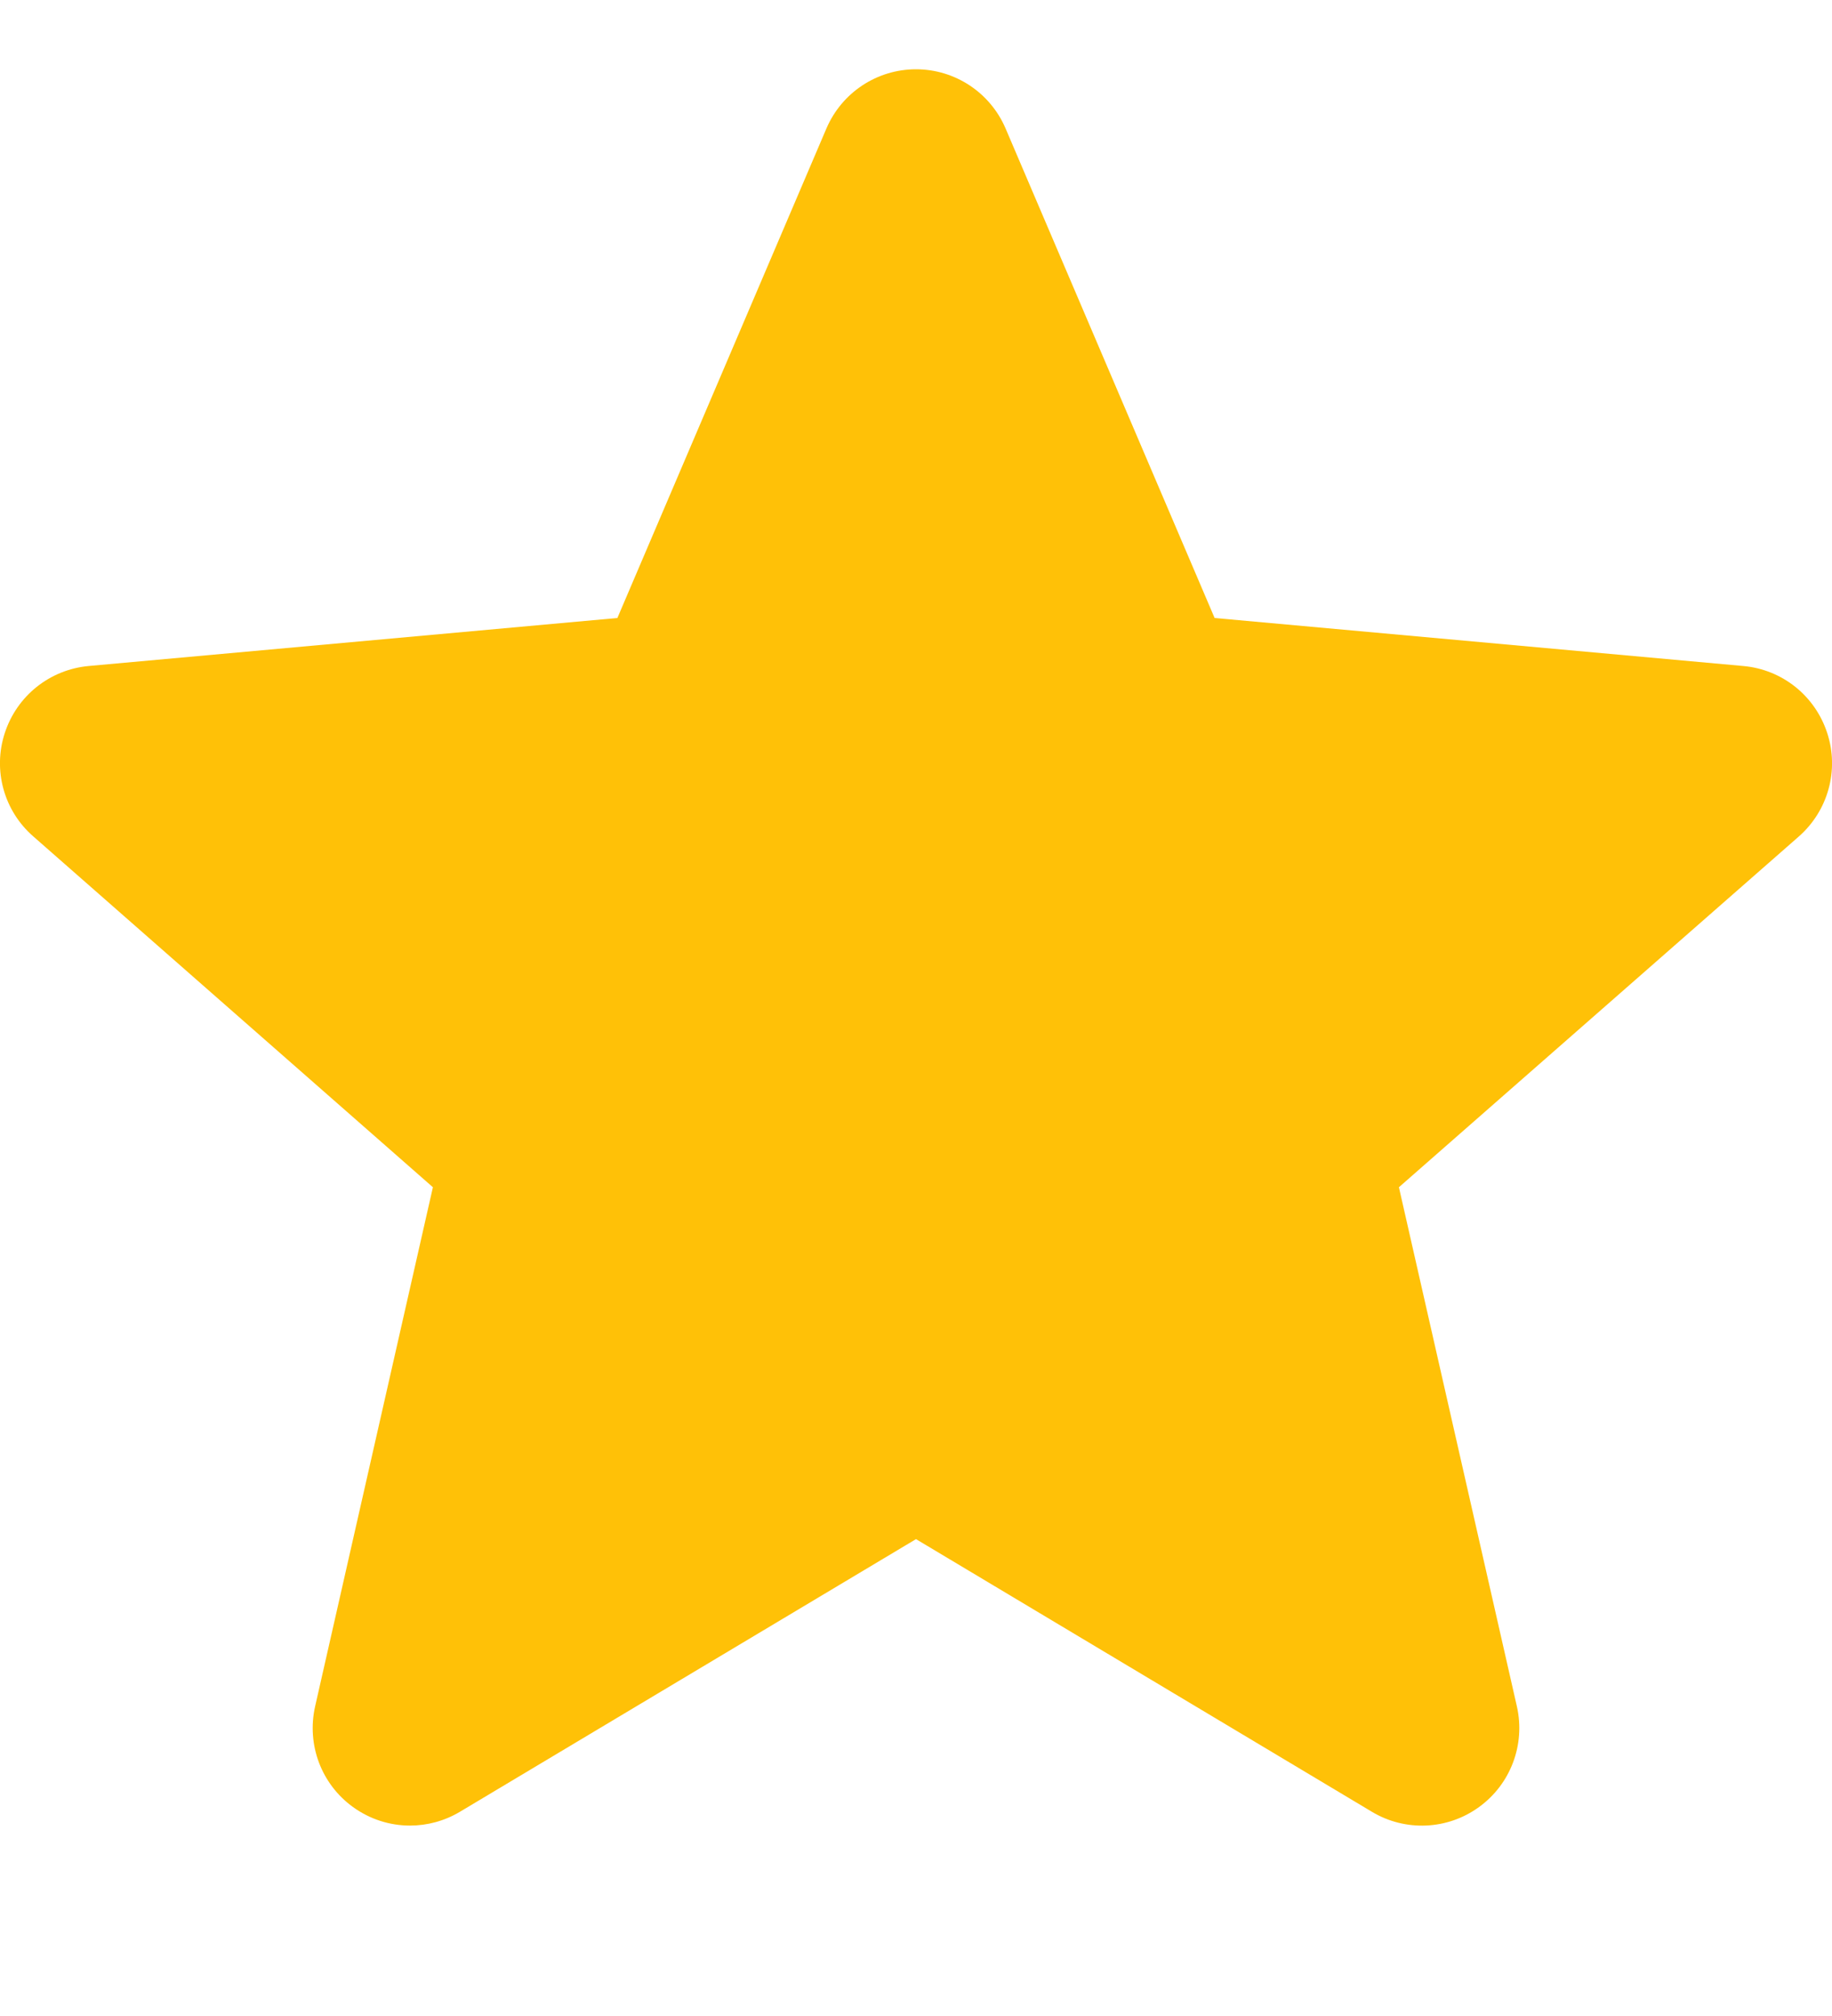 <svg width="10" height="11" viewBox="0 0 10 11" fill="none" xmlns="http://www.w3.org/2000/svg">
<g clip-path="url(#clip0)">
<path d="M9.974 4C9.908 3.797 9.729 3.653 9.516 3.634L6.63 3.372L5.489 0.701C5.405 0.505 5.213 0.378 5 0.378C4.787 0.378 4.595 0.505 4.511 0.701L3.37 3.372L0.483 3.634C0.271 3.654 0.092 3.797 0.026 4C-0.04 4.202 0.021 4.424 0.182 4.564L2.363 6.478L1.72 9.311C1.673 9.52 1.754 9.735 1.927 9.86C2.02 9.927 2.128 9.961 2.238 9.961C2.332 9.961 2.426 9.936 2.51 9.886L5 8.398L7.489 9.886C7.671 9.995 7.901 9.985 8.073 9.86C8.246 9.735 8.327 9.519 8.28 9.311L7.636 6.478L9.818 4.565C9.979 4.424 10.04 4.202 9.974 4V4Z" fill="#FFC107"/>
</g>
<defs>
<clipPath id="clip0">
<rect width="10" height="10" fill="white" transform="translate(0 0.164)"/>
</clipPath>
</defs>
</svg>
